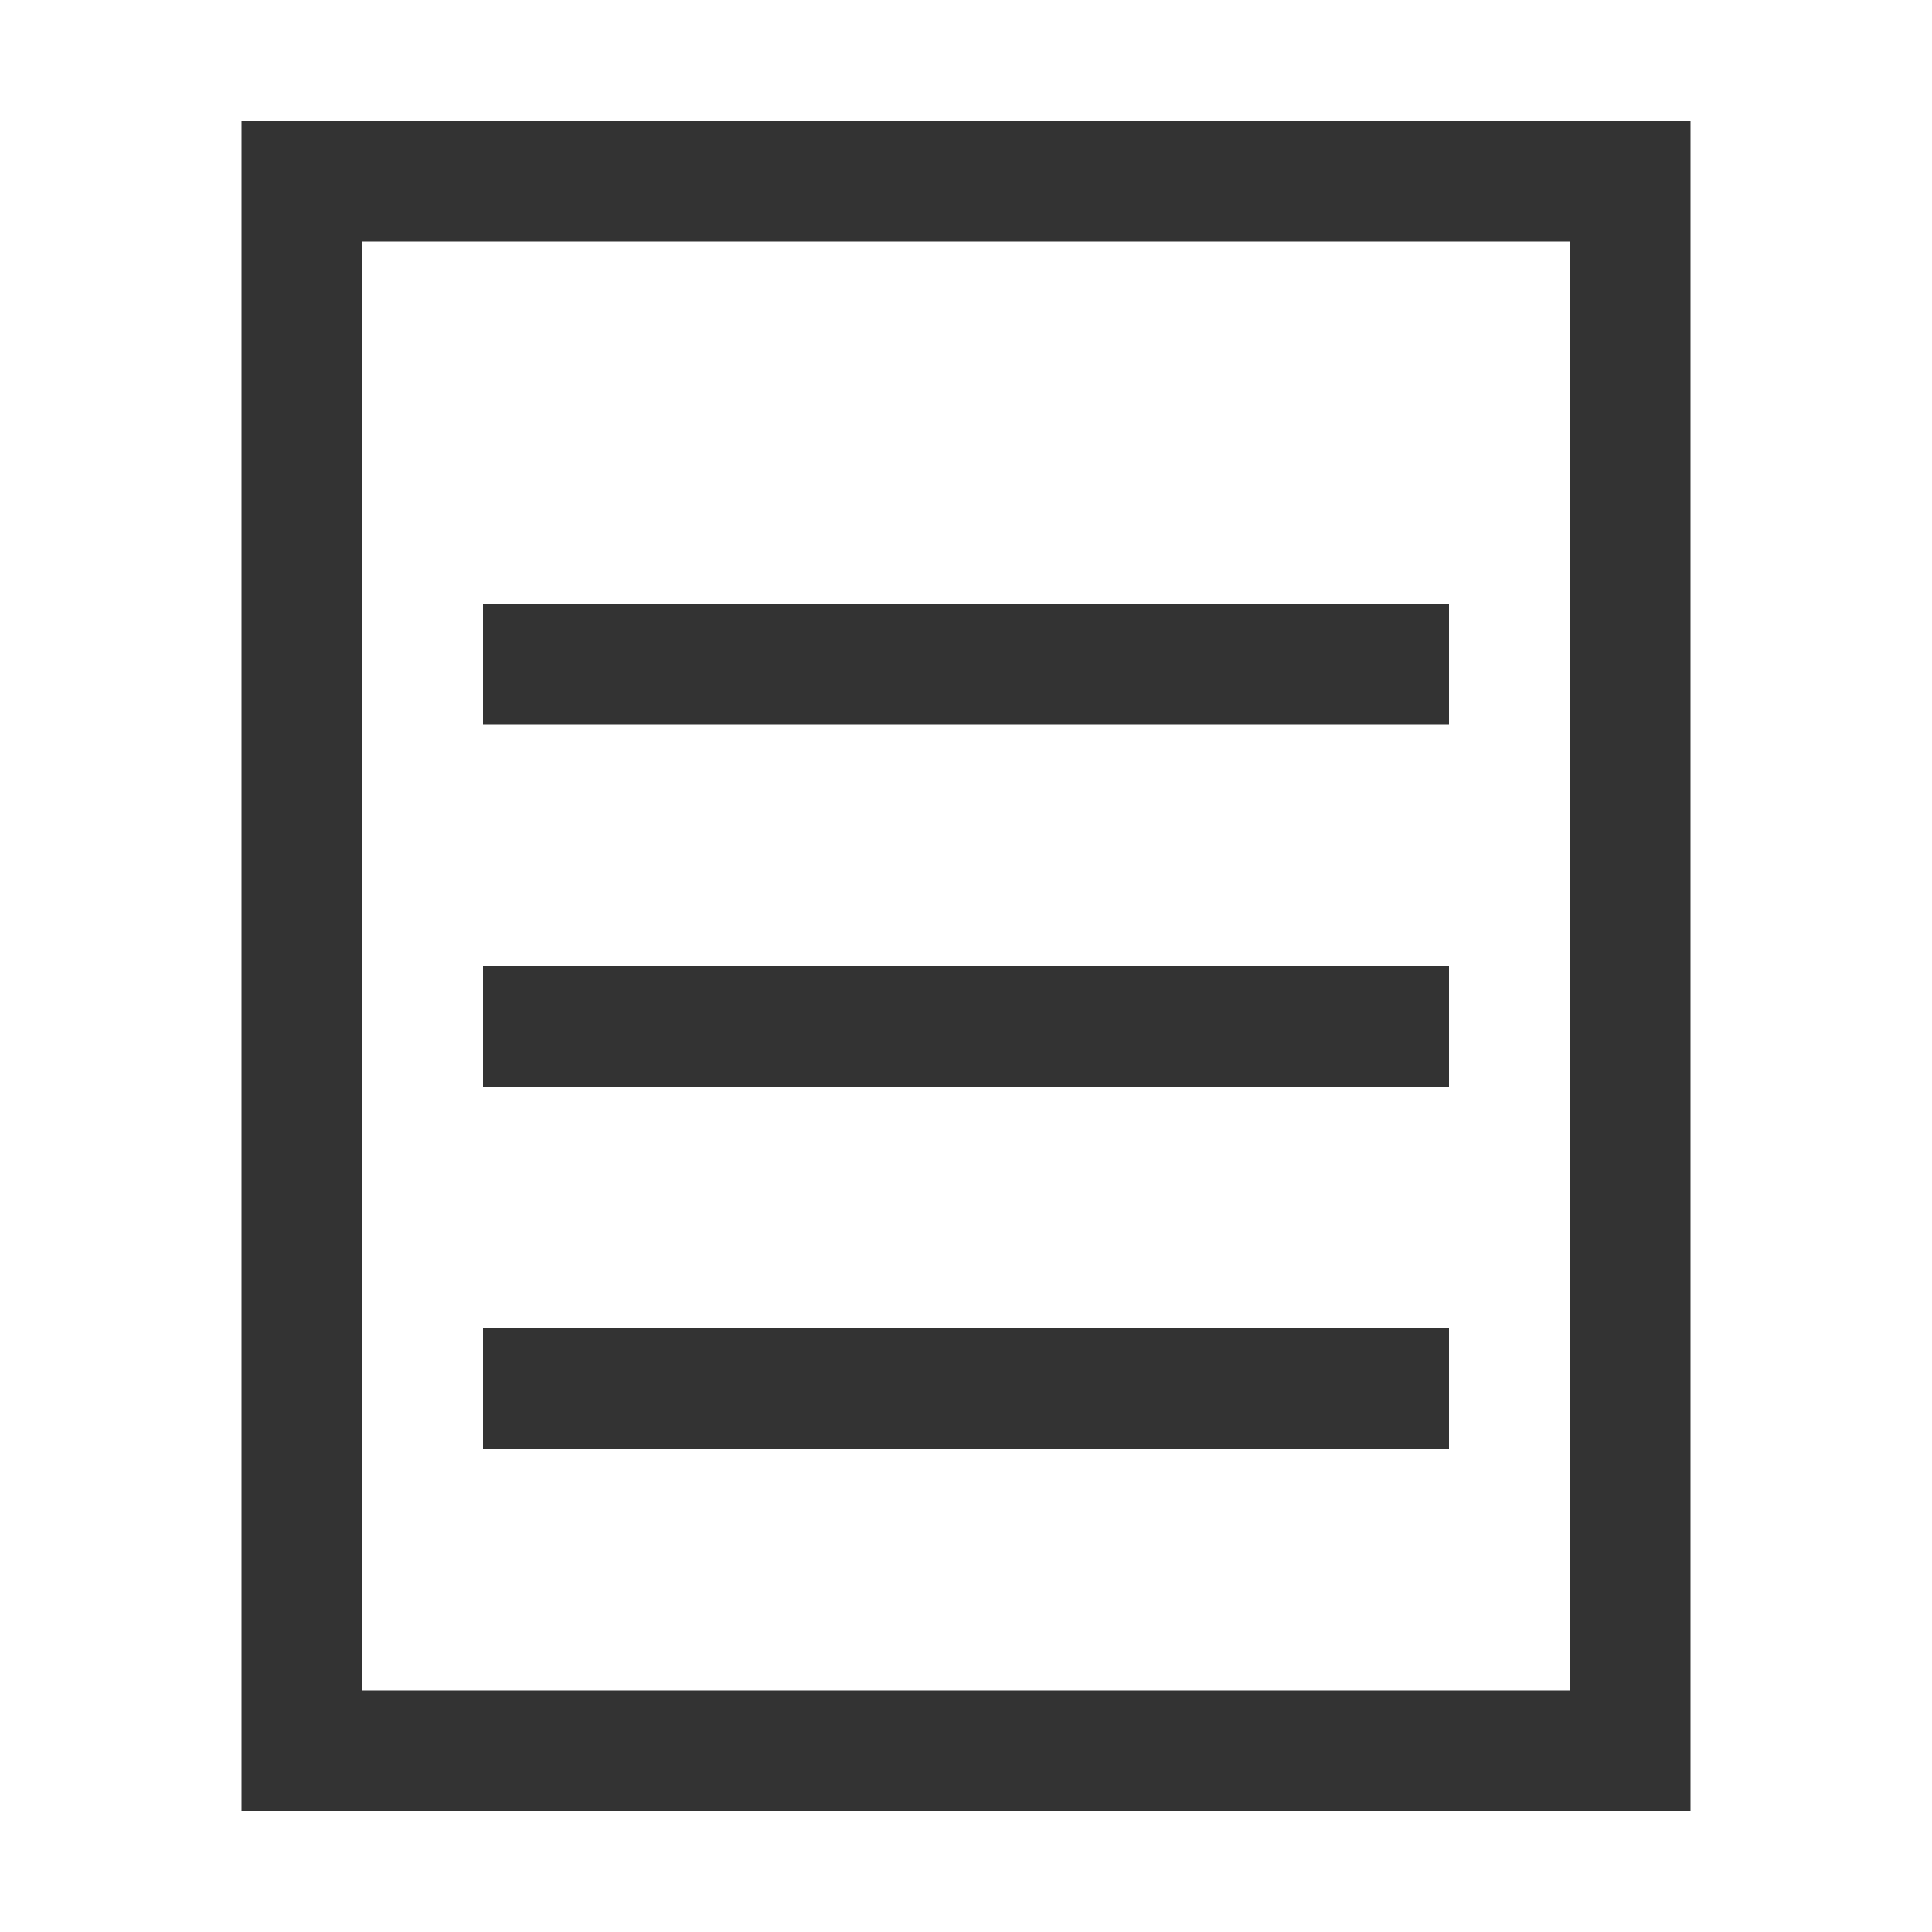 <?xml version="1.0" standalone="no"?><!DOCTYPE svg PUBLIC "-//W3C//DTD SVG 1.1//EN" "http://www.w3.org/Graphics/SVG/1.1/DTD/svg11.dtd"><svg class="icon" width="200px" height="200.00px" viewBox="0 0 1024 1024" version="1.1" xmlns="http://www.w3.org/2000/svg"><path fill="#333333" d="M128 64h768v896H128V64z m64 64v768h640V128H192z m64 192h512v64H256V320z m0 192h512v64H256V512z m0 192h512v64H256v-64z" /></svg>